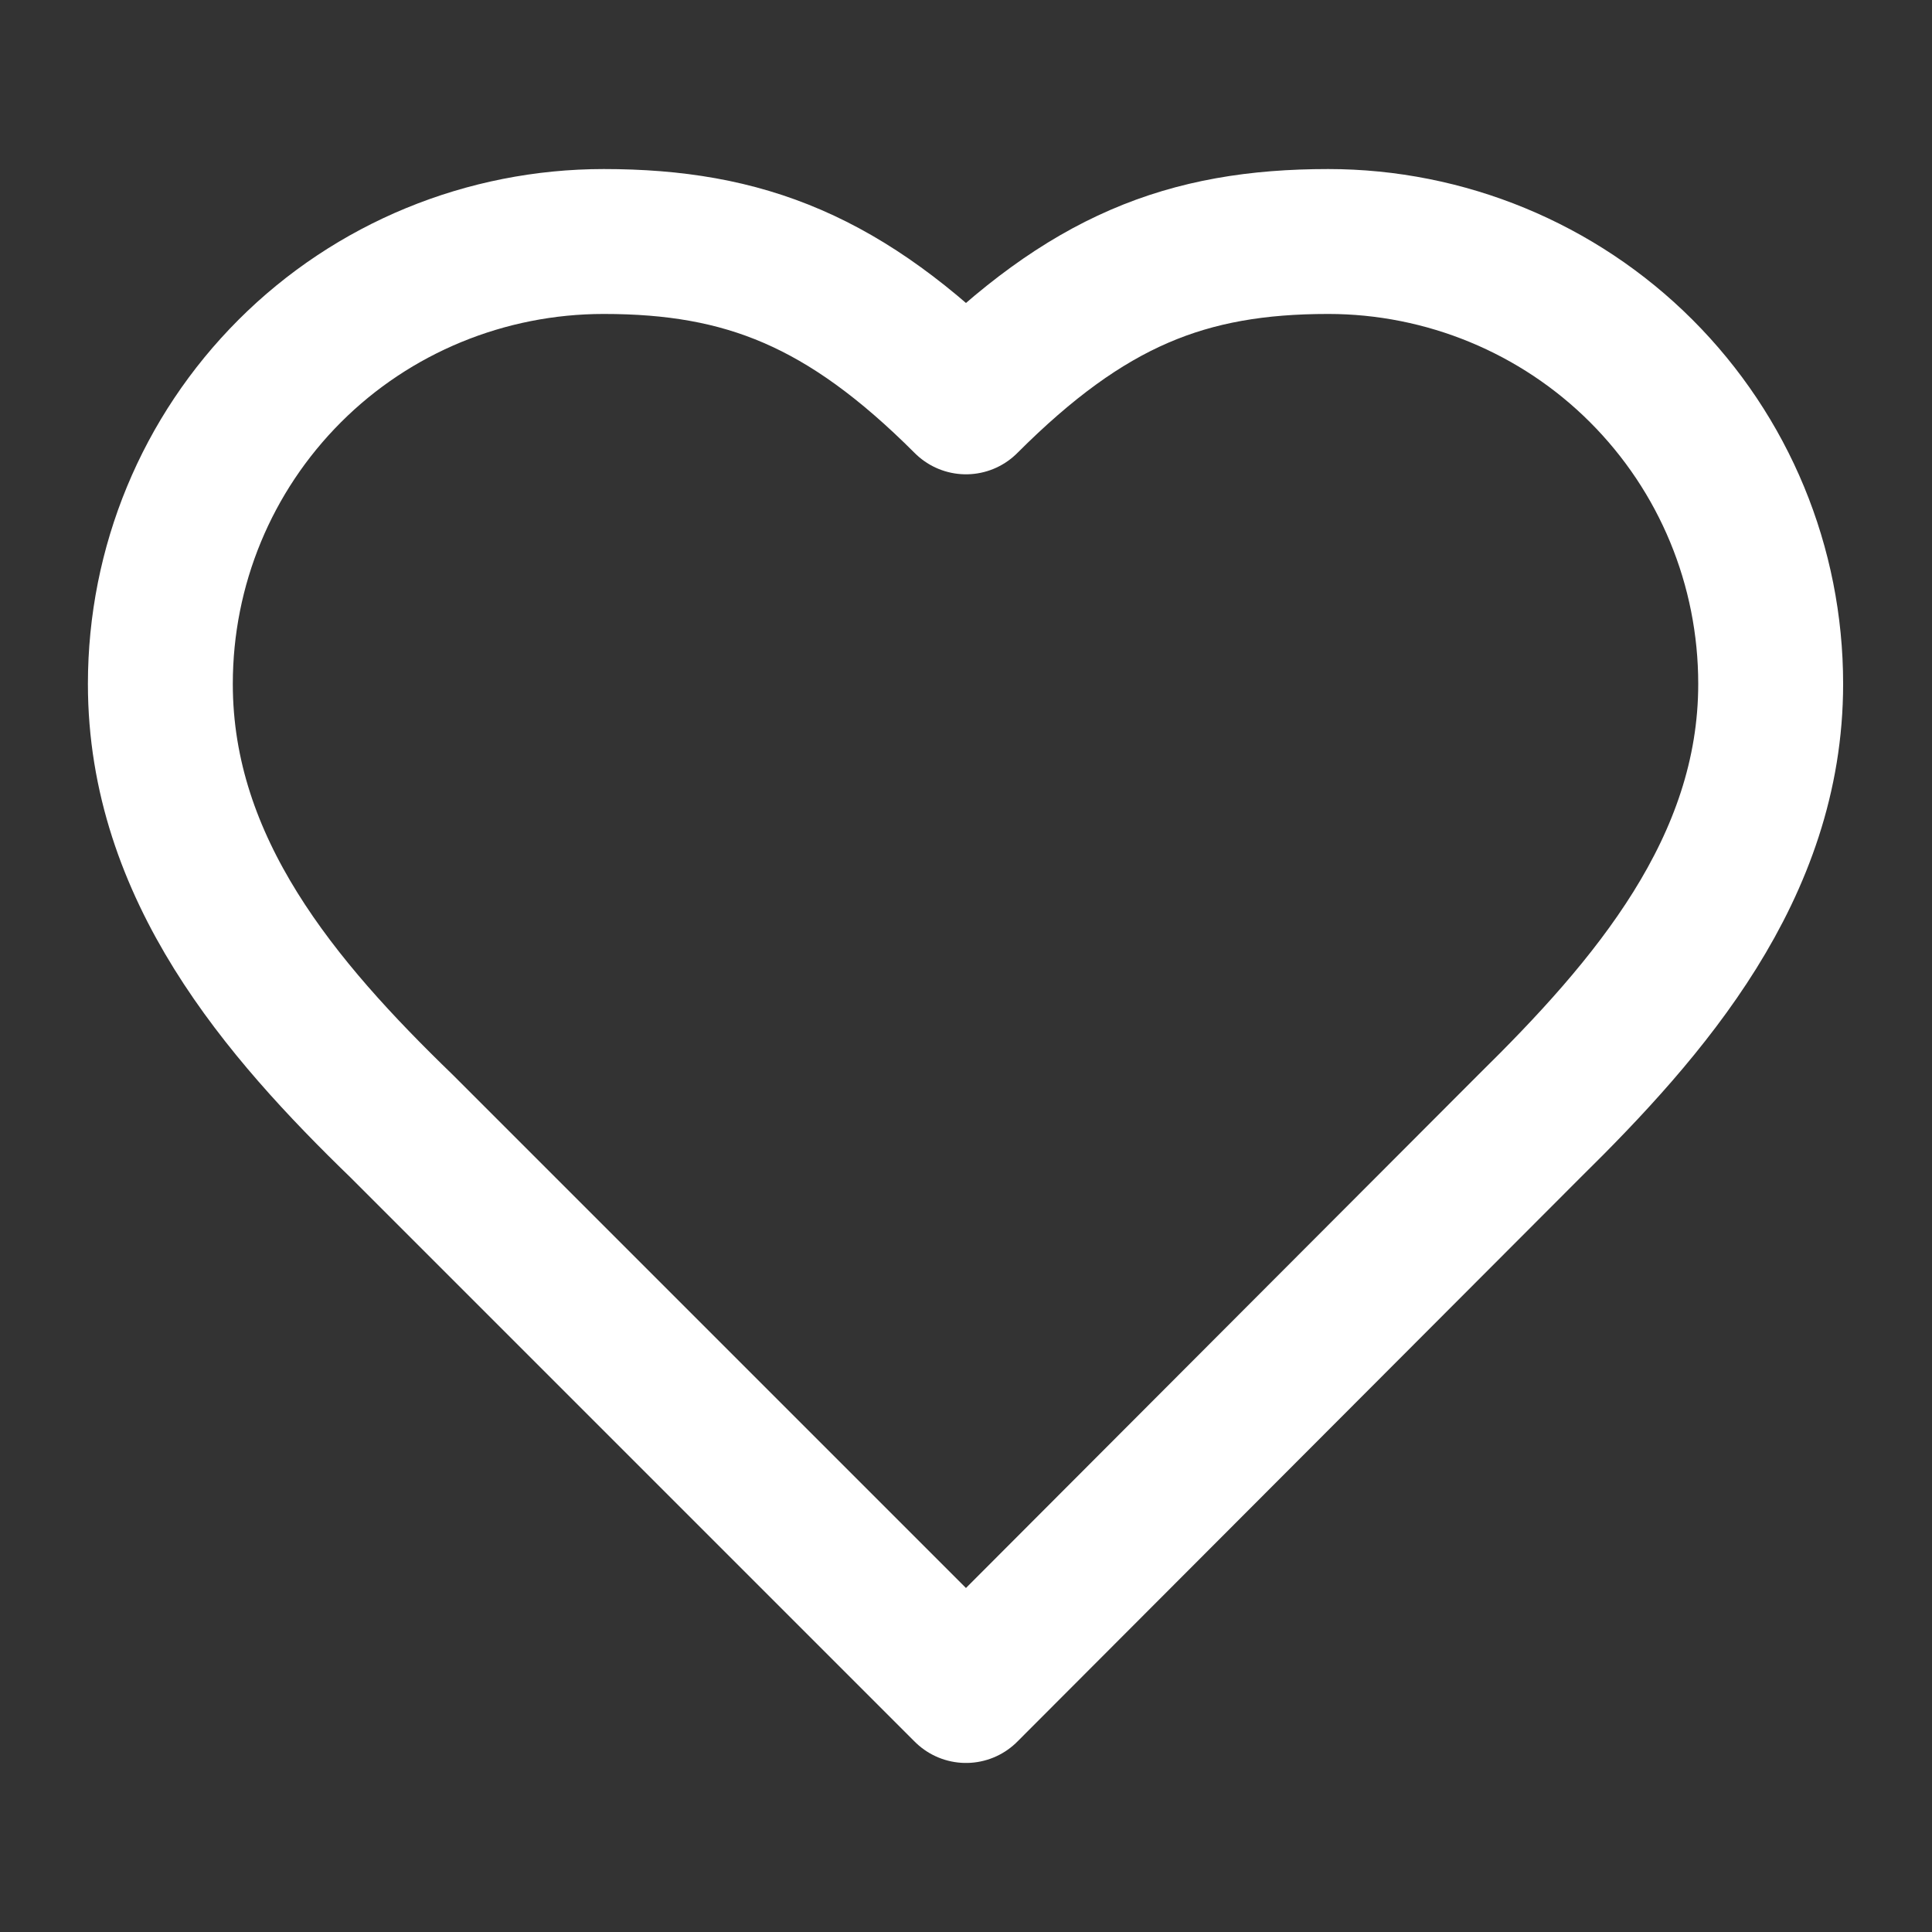 <svg width="20" height="20" viewBox="0 0 20 20" fill="none" xmlns="http://www.w3.org/2000/svg" xmlns:xlink="http://www.w3.org/1999/xlink">
	<rect x="0" y="0" width="20" height="20" fill="#333333" stroke="none"/>
	<desc>
			Created with Pixso.
	</desc>
	<defs>
		<clipPath id="clip199_17642">
			<rect id="icons" rx="0" width="19" height="19" transform="translate(0.5 0.5)" fill="white" fill-opacity="0"/>
		</clipPath>
	</defs>
	<rect id="icons" rx="0" width="19" height="19" transform="translate(0.5 0.5)" fill="#FFFFFF" fill-opacity="0"/>
	<g clip-path="url(#clip199_17642)">
		<path id="Vector" d="M18.33 7.08C18.33 5.86 17.85 4.7 16.99 3.84C16.13 2.98 14.96 2.5 13.75 2.5C12.28 2.5 11.25 2.91 10 4.16C8.75 2.91 7.71 2.5 6.25 2.5C5.03 2.5 3.86 2.98 3 3.84C2.14 4.7 1.66 5.86 1.66 7.08C1.66 9 2.91 10.45 4.16 11.66L10 17.5L15.83 11.66C17.07 10.44 18.33 8.99 18.33 7.08Z" stroke="#FFFFFF" stroke-opacity="1" stroke-width="1.5" stroke-linejoin="round"/>
	</g>
</svg>
